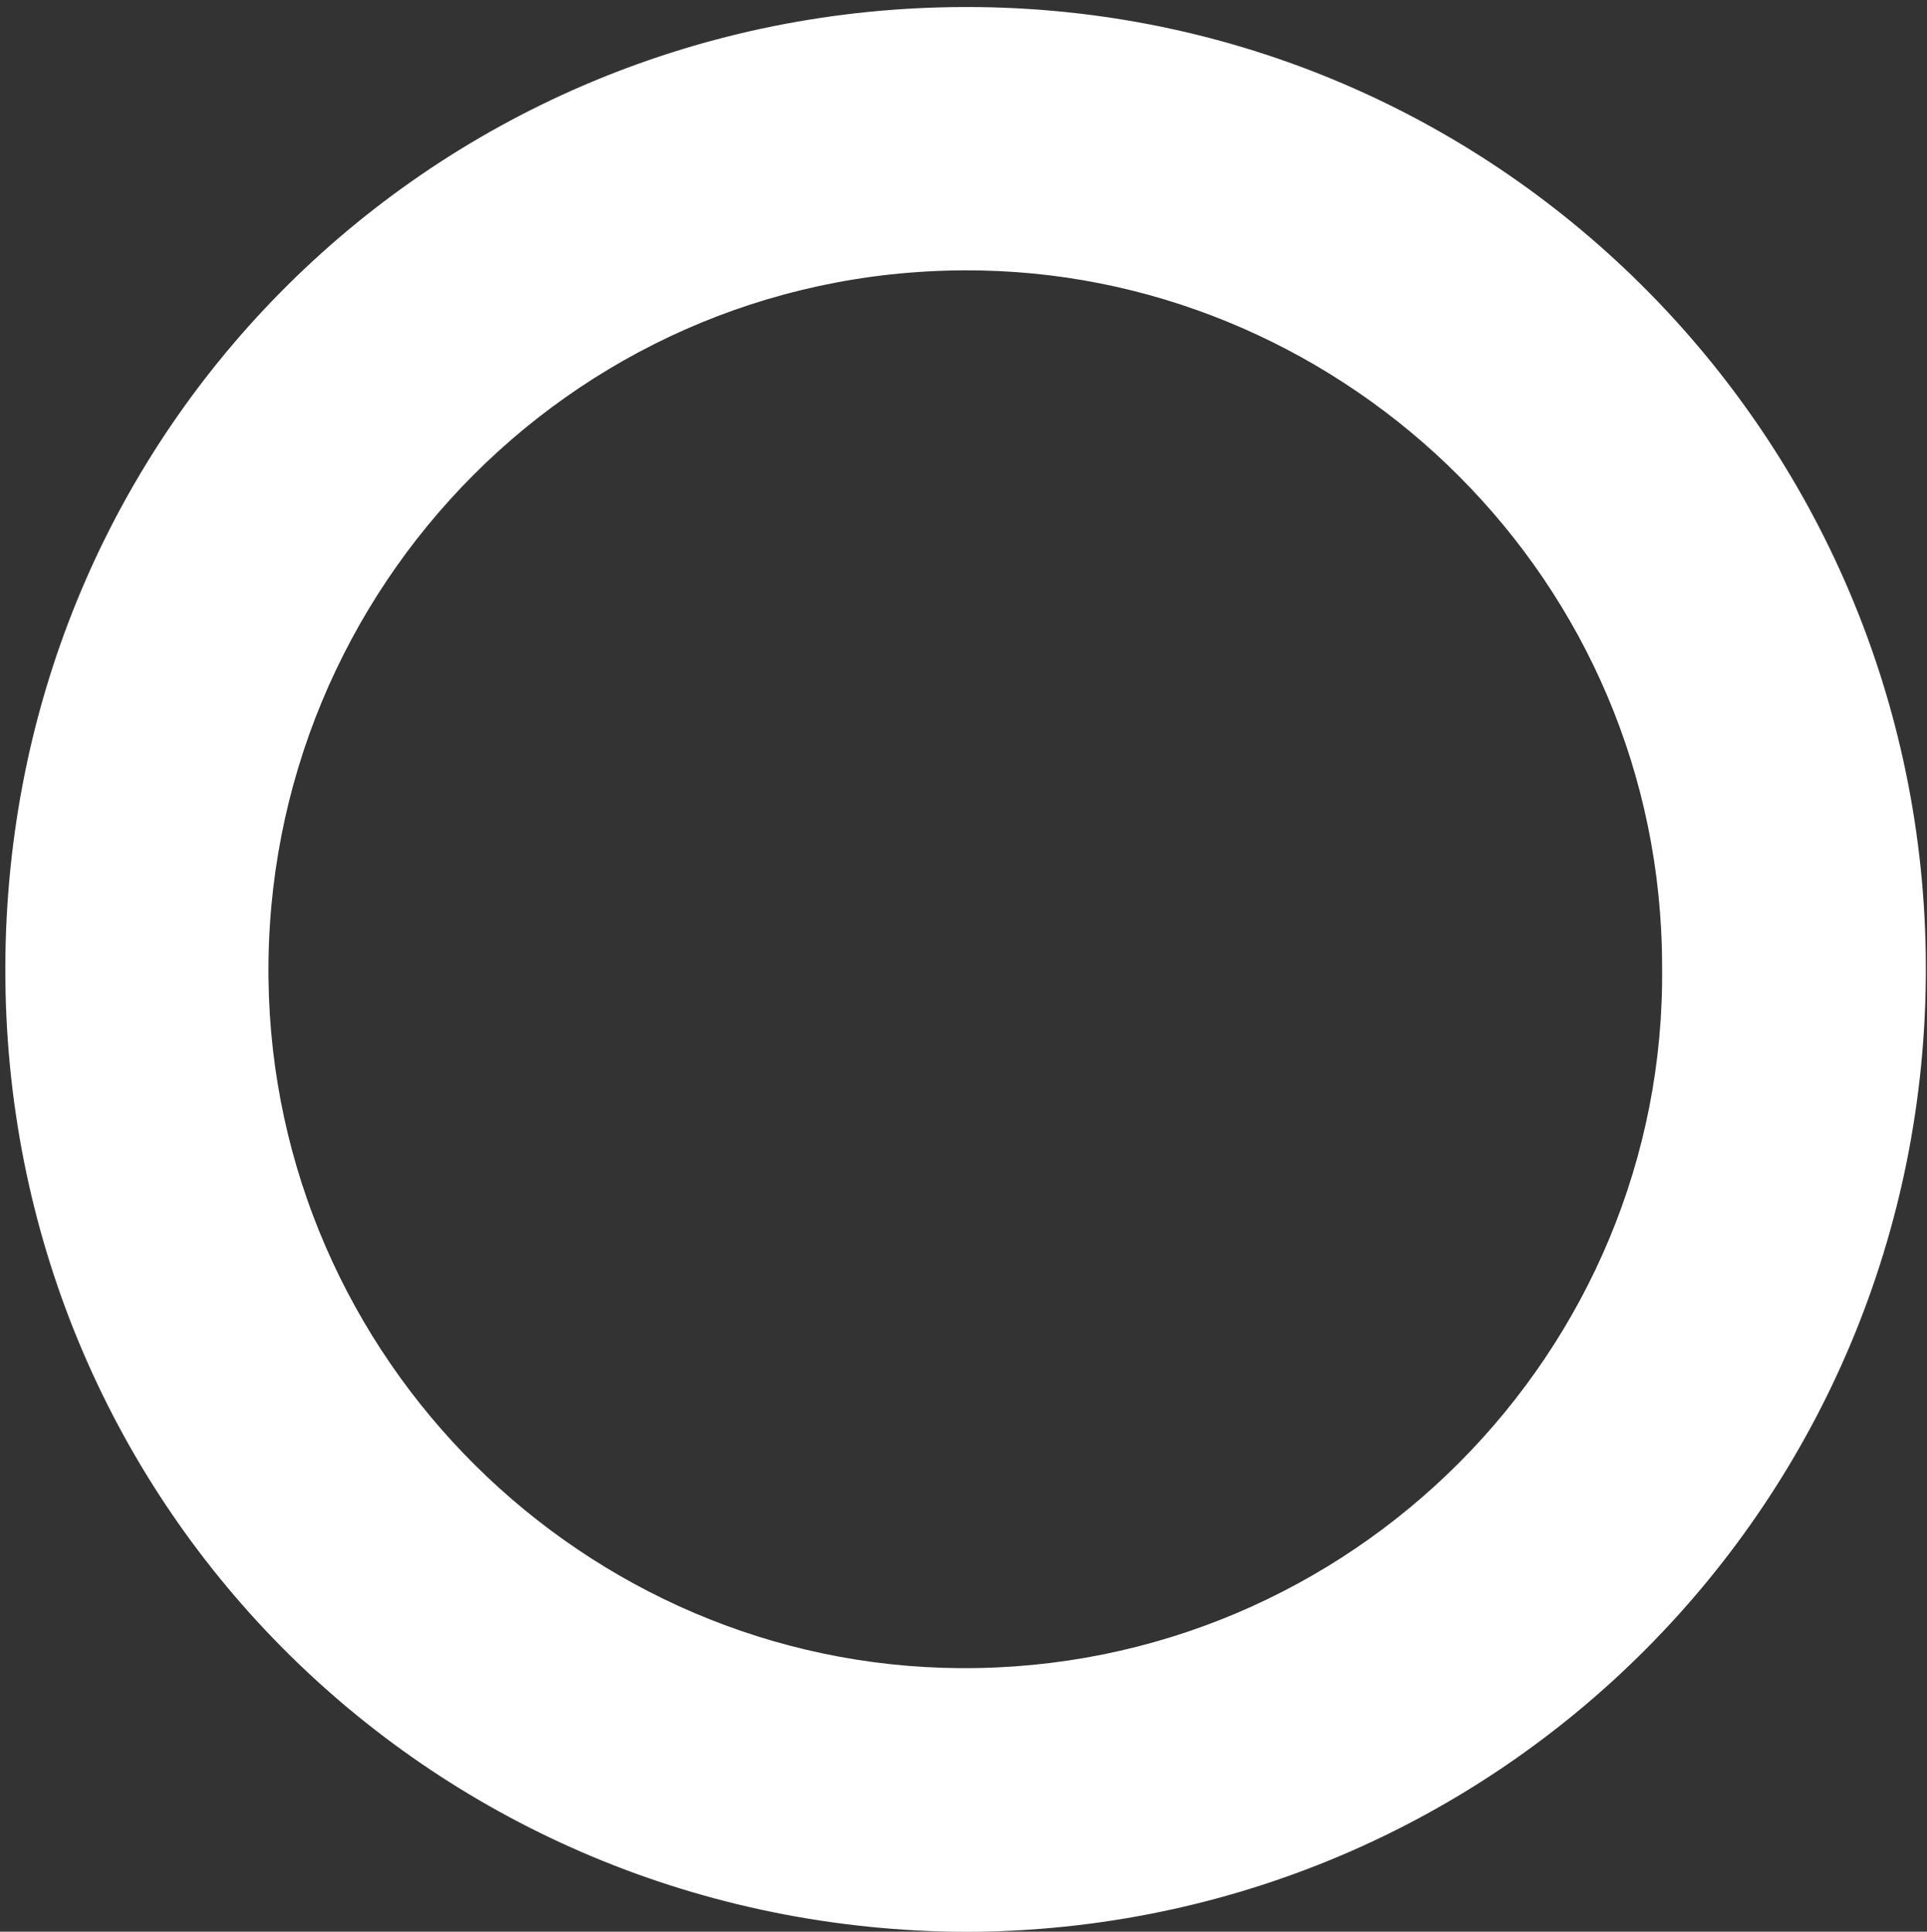 <?xml version="1.0" encoding="UTF-8" standalone="no"?><svg xmlns="http://www.w3.org/2000/svg" xmlns:xlink="http://www.w3.org/1999/xlink" fill="#ffffff" height="495" preserveAspectRatio="xMidYMid meet" version="1" viewBox="9.2 7.8 493.7 495.0" width="493.7" zoomAndPan="magnify"><rect x="9.2" y="7.8" width="493.7" height="495.0" fill="#333333" stroke="none"/><g id="change1_1"><path d="M256.82,502.85C120.84,502.35,11.96,394.99,10.58,258.99C9.16,119.73,118.87,11.34,253.61,9.62 C391.5,7.85,502.34,119.2,502.61,255.54C502.88,392.12,393.39,502.41,256.82,502.85z M435.03,255.47 C435,156.29,354.44,79.1,260.76,77.12C158.61,74.97,76.75,158.18,77.99,258.69c1.2,97.45,80.98,175.98,177.23,176.58 C355.44,435.9,436.2,353.89,435.03,255.47z"/></g></svg>